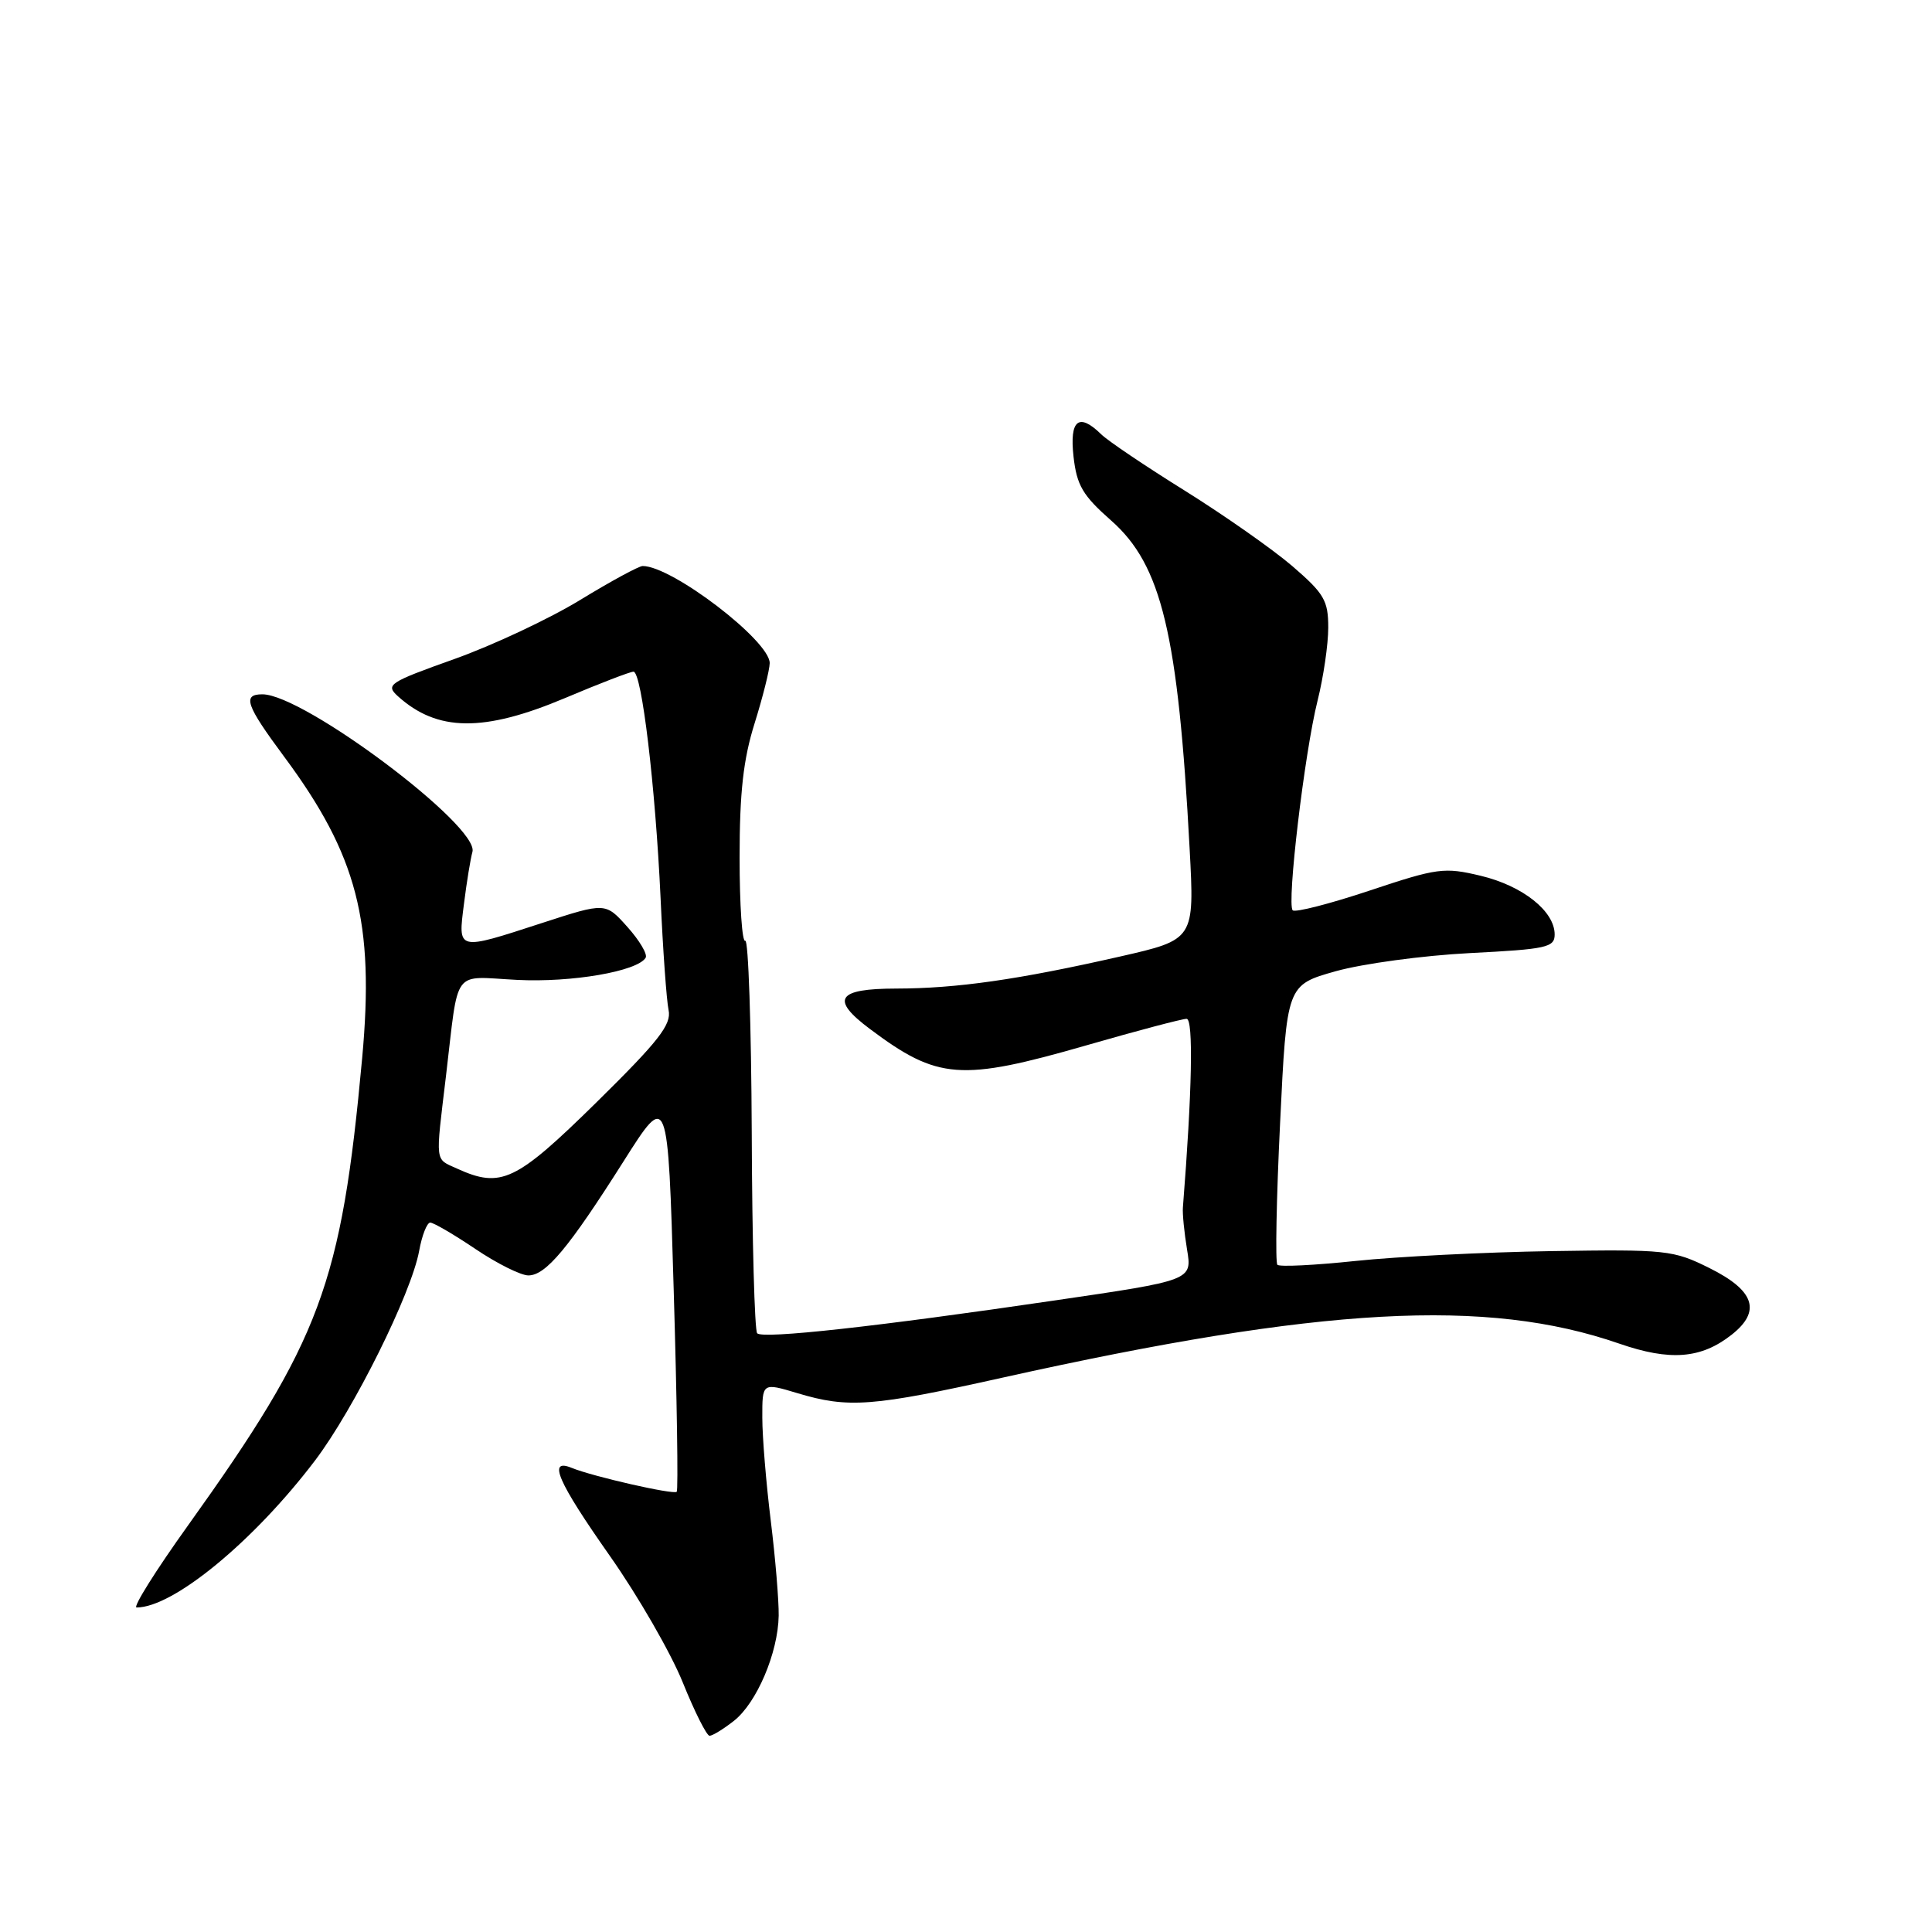 <?xml version="1.0" encoding="UTF-8" standalone="no"?>
<!DOCTYPE svg PUBLIC "-//W3C//DTD SVG 1.1//EN" "http://www.w3.org/Graphics/SVG/1.1/DTD/svg11.dtd" >
<svg xmlns="http://www.w3.org/2000/svg" xmlns:xlink="http://www.w3.org/1999/xlink" version="1.1" viewBox="0 0 256 256">
 <g >
 <path fill="currentColor"
d=" M 97.25 228.02 C 100.27 225.64 103.10 219.01 103.18 214.08 C 103.21 212.11 102.74 206.45 102.13 201.50 C 101.52 196.55 101.01 190.41 101.01 187.85 C 101.00 183.20 101.00 183.20 105.66 184.60 C 112.41 186.63 115.58 186.39 132.91 182.53 C 175.10 173.15 197.00 171.95 214.54 178.03 C 221.29 180.37 225.40 180.05 229.45 176.86 C 233.41 173.74 232.50 171.00 226.50 168.02 C 221.72 165.64 220.79 165.54 205.50 165.78 C 196.70 165.92 185.07 166.51 179.65 167.08 C 174.22 167.65 169.55 167.89 169.26 167.59 C 168.97 167.30 169.13 158.84 169.62 148.79 C 170.50 130.52 170.50 130.52 177.00 128.69 C 180.57 127.69 188.56 126.61 194.75 126.29 C 204.95 125.77 206.00 125.54 206.00 123.82 C 206.00 120.74 201.77 117.38 196.22 116.05 C 191.37 114.89 190.49 115.00 181.47 118.01 C 176.19 119.77 171.61 120.94 171.29 120.62 C 170.48 119.81 172.86 99.72 174.58 92.86 C 175.36 89.75 176.00 85.39 176.00 83.16 C 176.00 79.57 175.46 78.65 171.25 75.02 C 168.64 72.78 162.22 68.28 157.00 65.02 C 151.78 61.77 146.79 58.41 145.92 57.55 C 142.94 54.63 141.70 55.63 142.25 60.52 C 142.68 64.32 143.47 65.66 147.23 68.97 C 153.93 74.87 156.11 83.99 157.63 112.42 C 158.28 124.50 158.28 124.50 148.39 126.75 C 134.93 129.81 126.76 130.98 118.75 130.99 C 110.90 131.00 109.99 132.39 115.25 136.33 C 124.27 143.09 127.28 143.31 144.00 138.50 C 150.69 136.57 156.64 135.00 157.23 135.00 C 158.15 135.00 157.96 144.63 156.74 160.00 C 156.67 160.82 156.92 163.33 157.29 165.57 C 157.97 169.65 157.97 169.65 139.73 172.32 C 116.06 175.80 101.11 177.44 100.33 176.67 C 99.99 176.32 99.66 164.38 99.61 150.12 C 99.55 135.87 99.16 124.41 98.75 124.66 C 98.34 124.91 98.00 119.96 98.00 113.65 C 98.00 105.00 98.49 100.62 99.99 95.84 C 101.08 92.35 101.98 88.76 101.99 87.87 C 102.01 84.91 89.05 75.00 85.16 75.00 C 84.65 75.00 80.92 77.03 76.87 79.50 C 72.81 81.98 65.32 85.50 60.22 87.32 C 51.52 90.42 51.05 90.73 52.72 92.25 C 57.94 96.97 64.09 97.04 74.86 92.50 C 79.42 90.57 83.51 89.00 83.94 89.00 C 85.03 89.00 86.84 104.16 87.53 119.00 C 87.84 125.88 88.32 132.55 88.59 133.84 C 89.00 135.76 87.28 137.95 79.01 146.09 C 68.34 156.58 66.39 157.50 60.55 154.84 C 57.59 153.49 57.69 154.31 59.09 142.61 C 60.83 128.00 59.79 129.40 68.52 129.84 C 75.75 130.21 84.44 128.71 85.55 126.91 C 85.83 126.46 84.75 124.63 83.14 122.83 C 80.23 119.57 80.23 119.57 71.86 122.29 C 60.48 125.99 60.68 126.04 61.48 119.75 C 61.84 116.86 62.35 113.77 62.60 112.88 C 63.55 109.48 40.25 92.00 34.77 92.00 C 32.08 92.00 32.58 93.43 37.64 100.25 C 47.35 113.33 49.64 122.18 47.99 140.19 C 45.23 170.22 42.50 177.55 24.94 202.09 C 20.64 208.09 17.56 213.00 18.10 213.00 C 22.97 213.00 33.62 204.23 41.74 193.53 C 46.89 186.73 54.50 171.41 55.54 165.75 C 55.91 163.69 56.58 162.00 57.01 162.00 C 57.44 162.00 60.14 163.57 63.00 165.50 C 65.86 167.43 69.02 169.00 70.01 169.00 C 72.32 169.00 75.34 165.39 82.64 153.86 C 88.50 144.61 88.50 144.61 89.27 170.95 C 89.70 185.43 89.88 197.46 89.67 197.67 C 89.25 198.08 78.56 195.65 75.75 194.50 C 72.52 193.18 73.88 196.31 80.82 206.18 C 84.56 211.50 88.90 219.04 90.47 222.93 C 92.04 226.82 93.64 230.00 94.02 230.00 C 94.41 230.00 95.86 229.11 97.25 228.02 Z "/>
</g>
</svg>